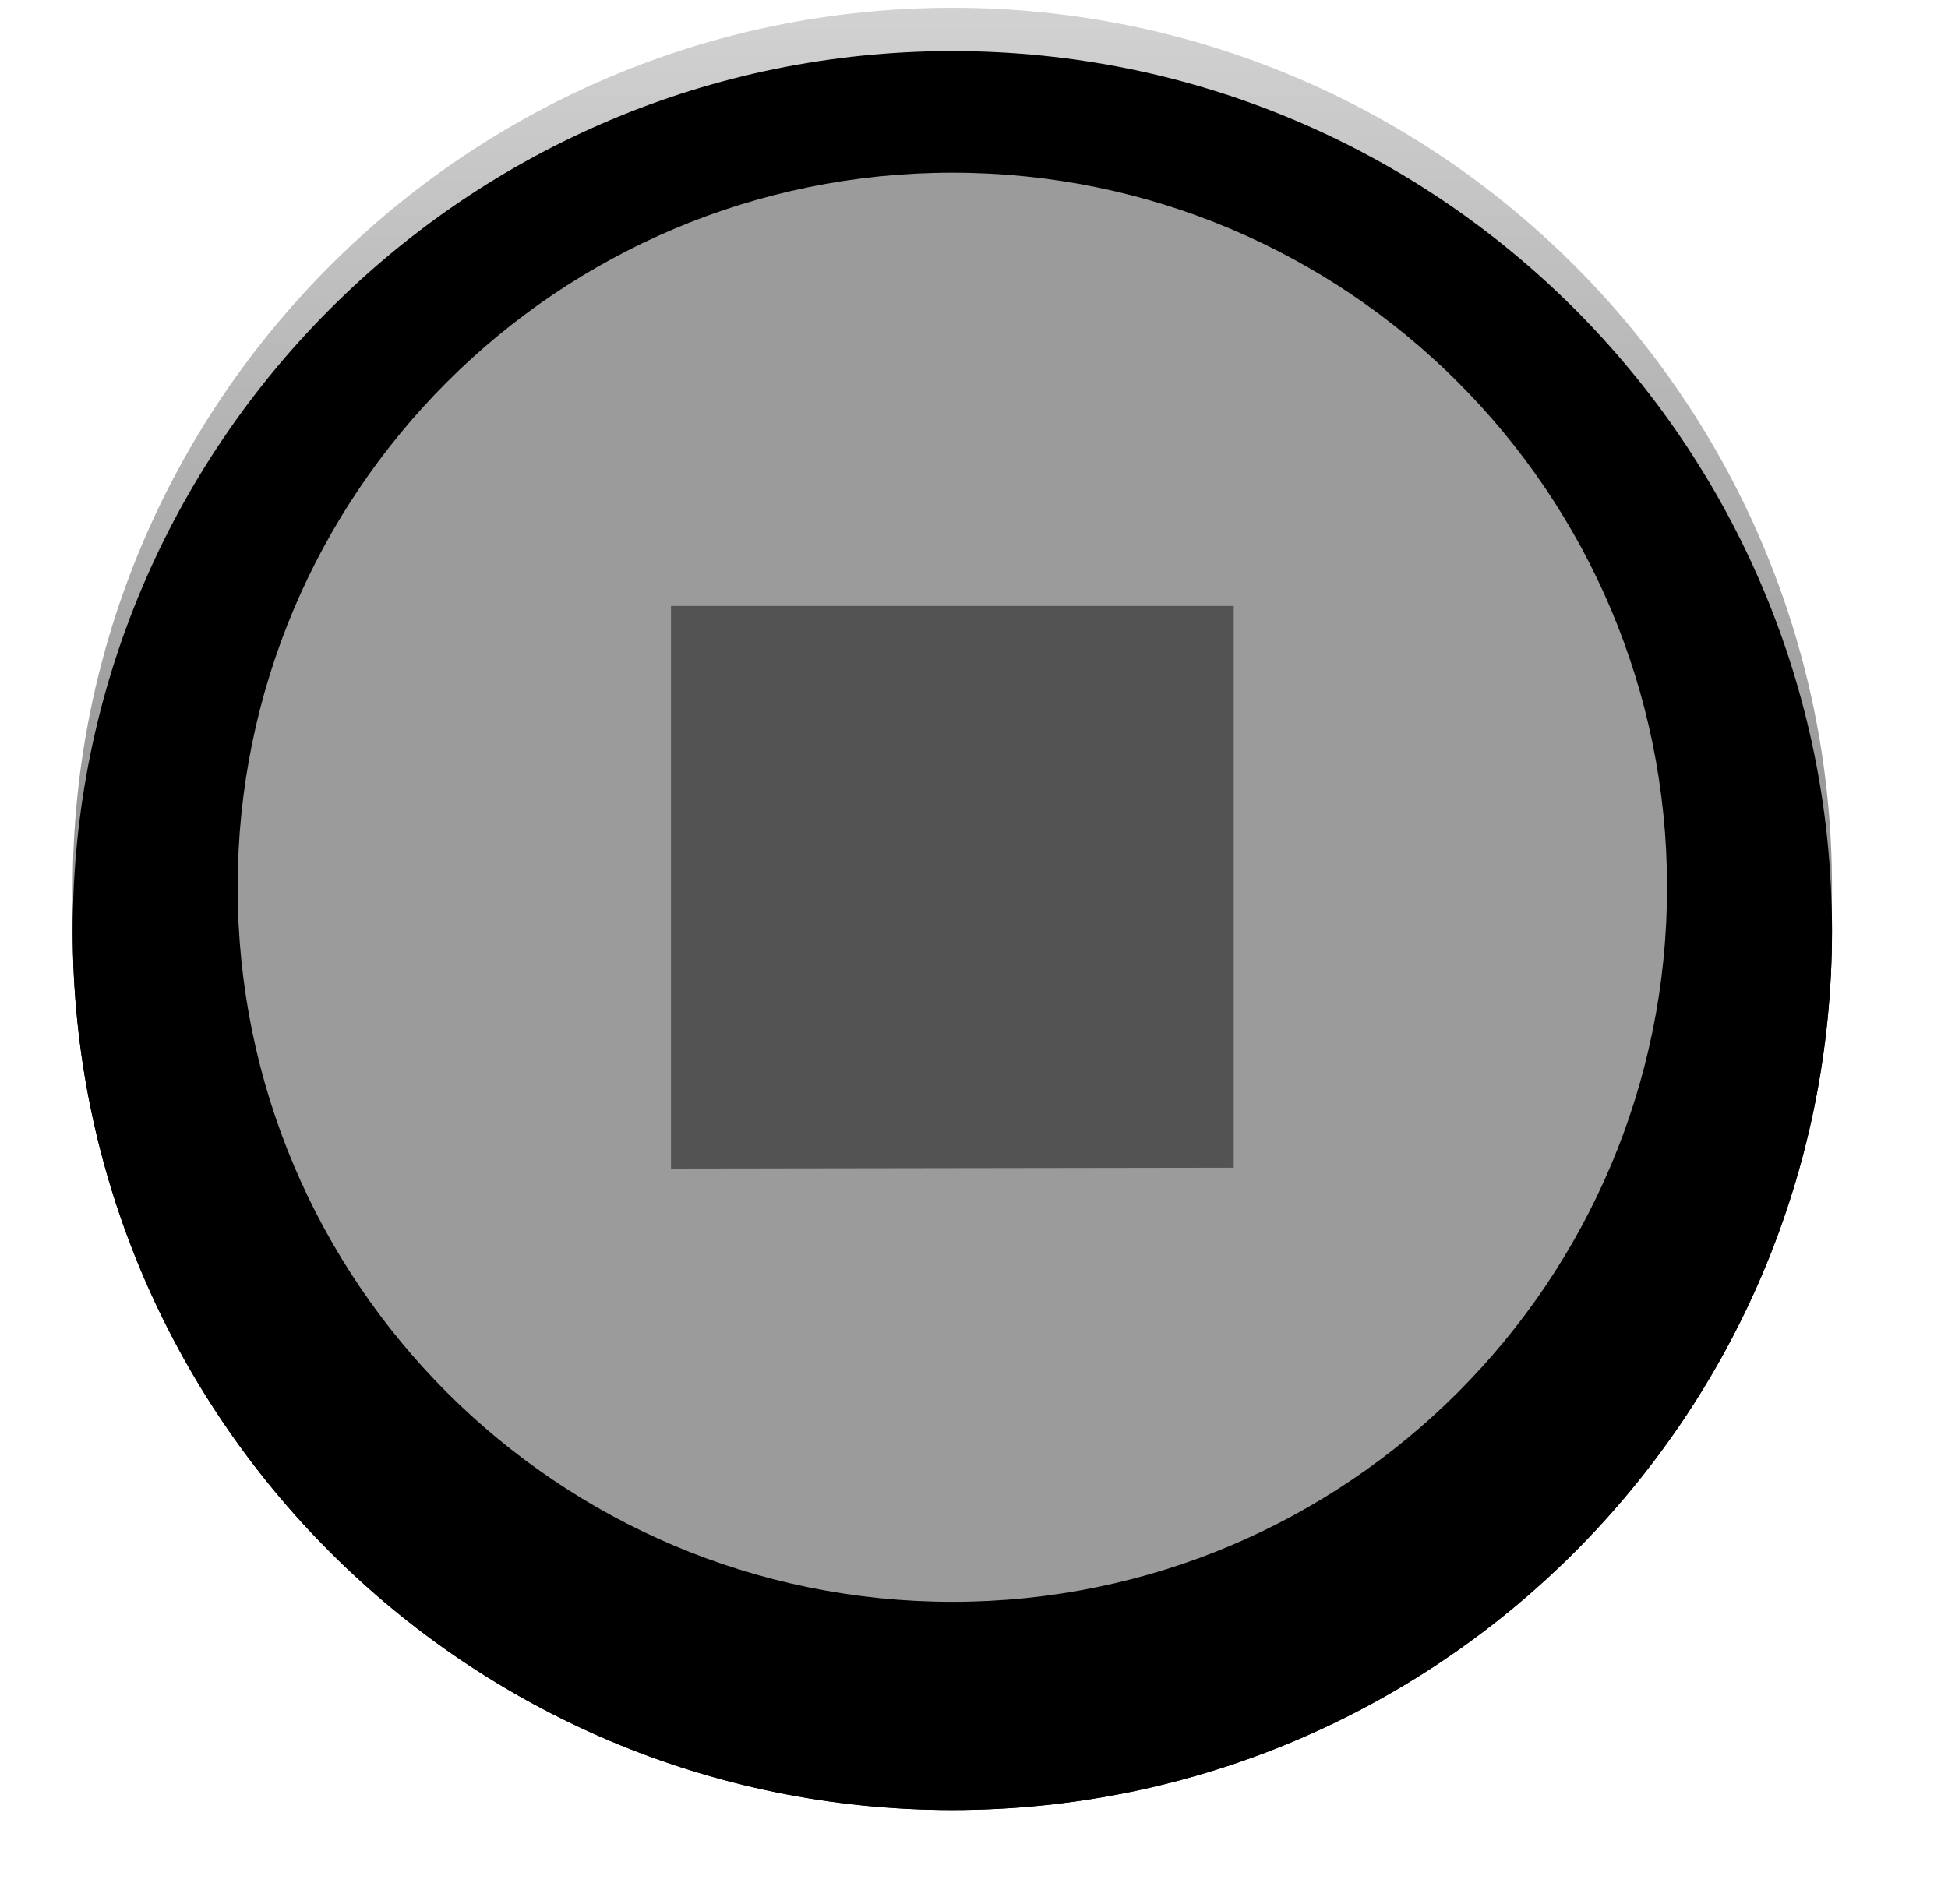 <?xml version="1.0" encoding="UTF-8"?>
<svg width="45px" height="44px" viewBox="0 0 45 44" version="1.1" xmlns="http://www.w3.org/2000/svg" xmlns:xlink="http://www.w3.org/1999/xlink">
    <title>stop</title>
    <defs>
        <linearGradient x1="50%" y1="0%" x2="50%" y2="100%" id="linearGradient-1">
            <stop stop-color="#D2D2D2" offset="0%"></stop>
            <stop stop-color="#535353" offset="100%"></stop>
        </linearGradient>
        <path d="M20.32,0 C9.098,0 0,9.098 0,20.32 C0,31.542 9.098,40.64 20.32,40.64 C31.542,40.64 40.64,31.542 40.64,20.32 C40.64,9.098 31.542,0 20.32,0 Z" id="path-2"></path>
        <filter x="-4.9%" y="-2.5%" width="109.8%" height="109.8%" filterUnits="objectBoundingBox" id="filter-3">
            <feOffset dx="0" dy="1" in="SourceAlpha" result="shadowOffsetOuter1"></feOffset>
            <feGaussianBlur stdDeviation="0.5" in="shadowOffsetOuter1" result="shadowBlurOuter1"></feGaussianBlur>
            <feColorMatrix values="0 0 0 0 0   0 0 0 0 0   0 0 0 0 0  0 0 0 0.624 0" type="matrix" in="shadowBlurOuter1"></feColorMatrix>
        </filter>
        <filter x="-3.7%" y="-1.2%" width="107.4%" height="107.4%" filterUnits="objectBoundingBox" id="filter-4">
            <feOffset dx="0" dy="1" in="SourceAlpha" result="shadowOffsetInner1"></feOffset>
            <feComposite in="shadowOffsetInner1" in2="SourceAlpha" operator="arithmetic" k2="-1" k3="1" result="shadowInnerInner1"></feComposite>
            <feColorMatrix values="0 0 0 0 1   0 0 0 0 1   0 0 0 0 1  0 0 0 0.754 0" type="matrix" in="shadowInnerInner1"></feColorMatrix>
        </filter>
    </defs>
    <g id="stop" stroke="none" stroke-width="1" fill="none" fill-rule="evenodd">
        <g transform="translate(1.68, 0.18)" id="路径">
            <g fill-rule="nonzero">
                <use fill="black" fill-opacity="1" filter="url(#filter-3)" xlink:href="#path-2"></use>
                <use fill="url(#linearGradient-1)" xlink:href="#path-2"></use>
                <use fill="black" fill-opacity="1" filter="url(#filter-4)" xlink:href="#path-2"></use>
            </g>
            <path d="M20.32,36.83 C11.202,36.83 3.81,29.438 3.81,20.32 C3.81,11.202 11.202,3.81 20.32,3.81 C29.438,3.81 36.83,11.202 36.83,20.32 C36.83,29.438 29.438,36.83 20.32,36.83 Z" fill="#9B9B9B"></path>
            <polygon fill="#535353" fill-rule="nonzero" points="13.82 13.82 26.82 13.82 26.82 26.8 13.82 26.82"></polygon>
        </g>
    </g>
</svg>